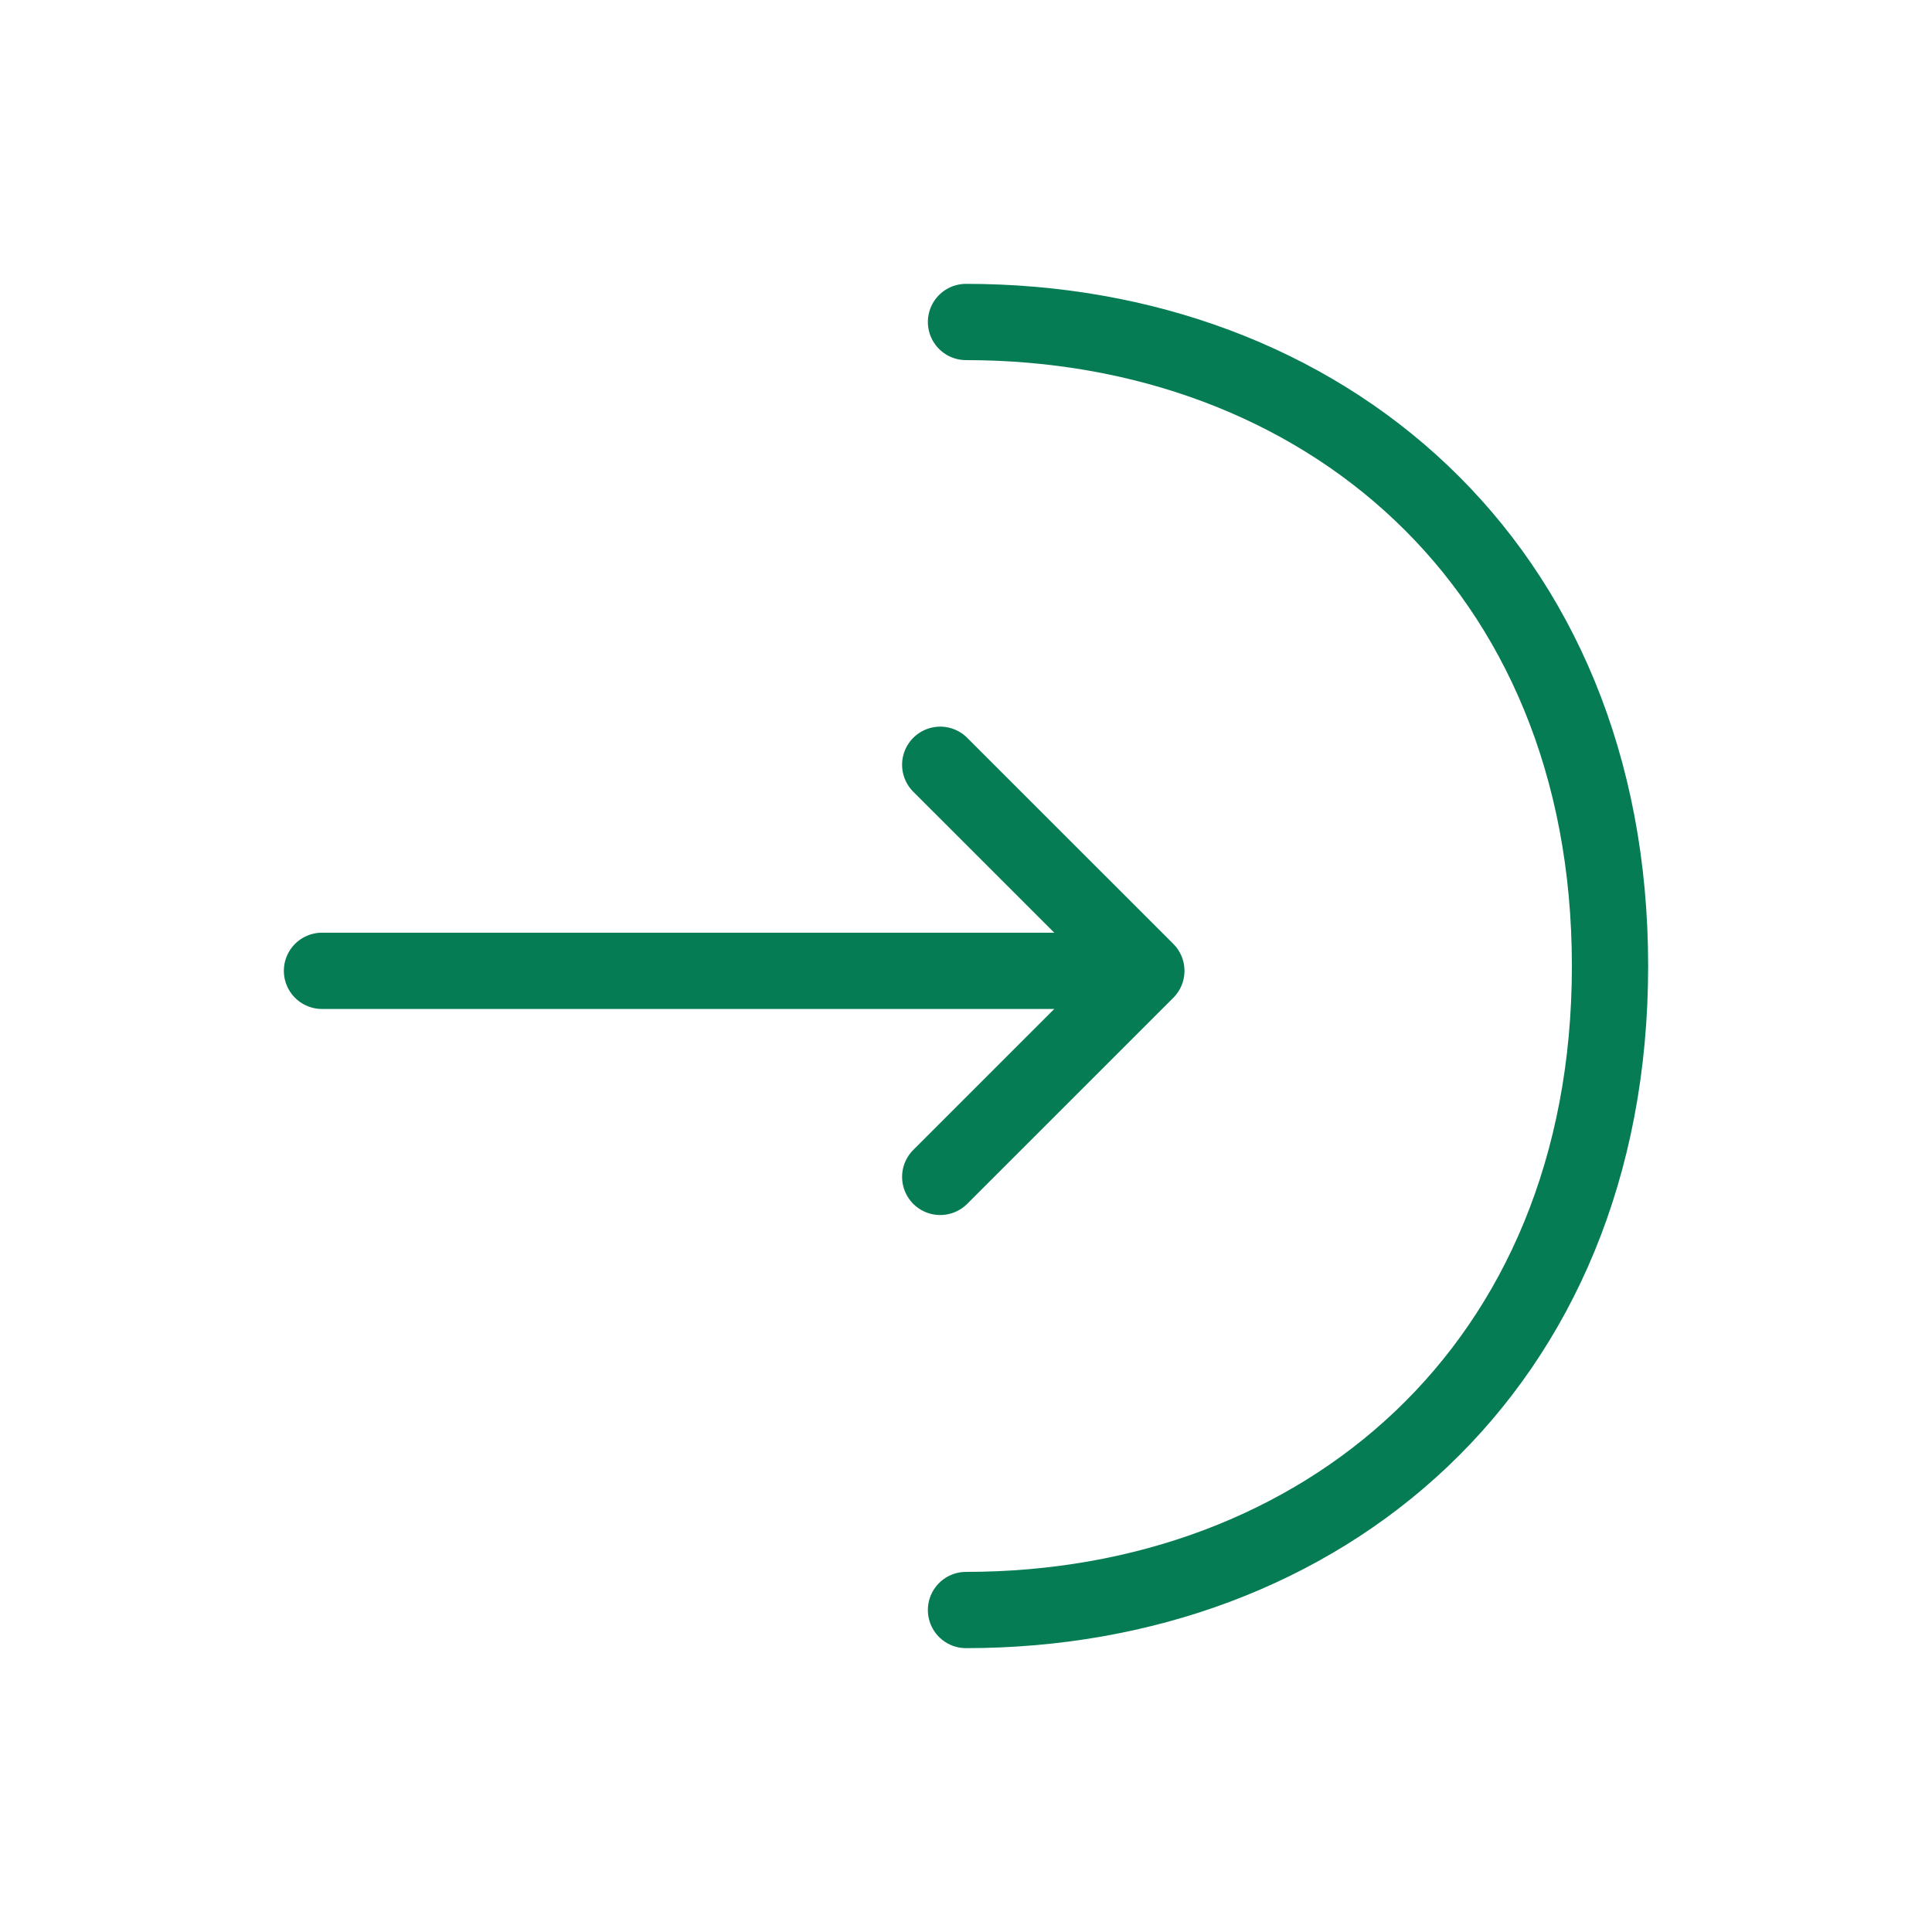 <svg width="38" height="38" viewBox="0 0 38 38" fill="none" xmlns="http://www.w3.org/2000/svg">
<path d="M18.493 23.148L22.547 19.095L18.493 15.042" stroke="#067C55" stroke-width="1.5" stroke-miterlimit="10" stroke-linecap="round" stroke-linejoin="round"/>
<path d="M6.333 19.095H22.436" stroke="#067C55" stroke-width="1.5" stroke-miterlimit="10" stroke-linecap="round" stroke-linejoin="round"/>
<path d="M19 6.333C25.998 6.333 31.667 11.083 31.667 19C31.667 26.917 25.998 31.667 19 31.667" stroke="#067C55" stroke-width="1.5" stroke-miterlimit="10" stroke-linecap="round" stroke-linejoin="round"/>
</svg>
